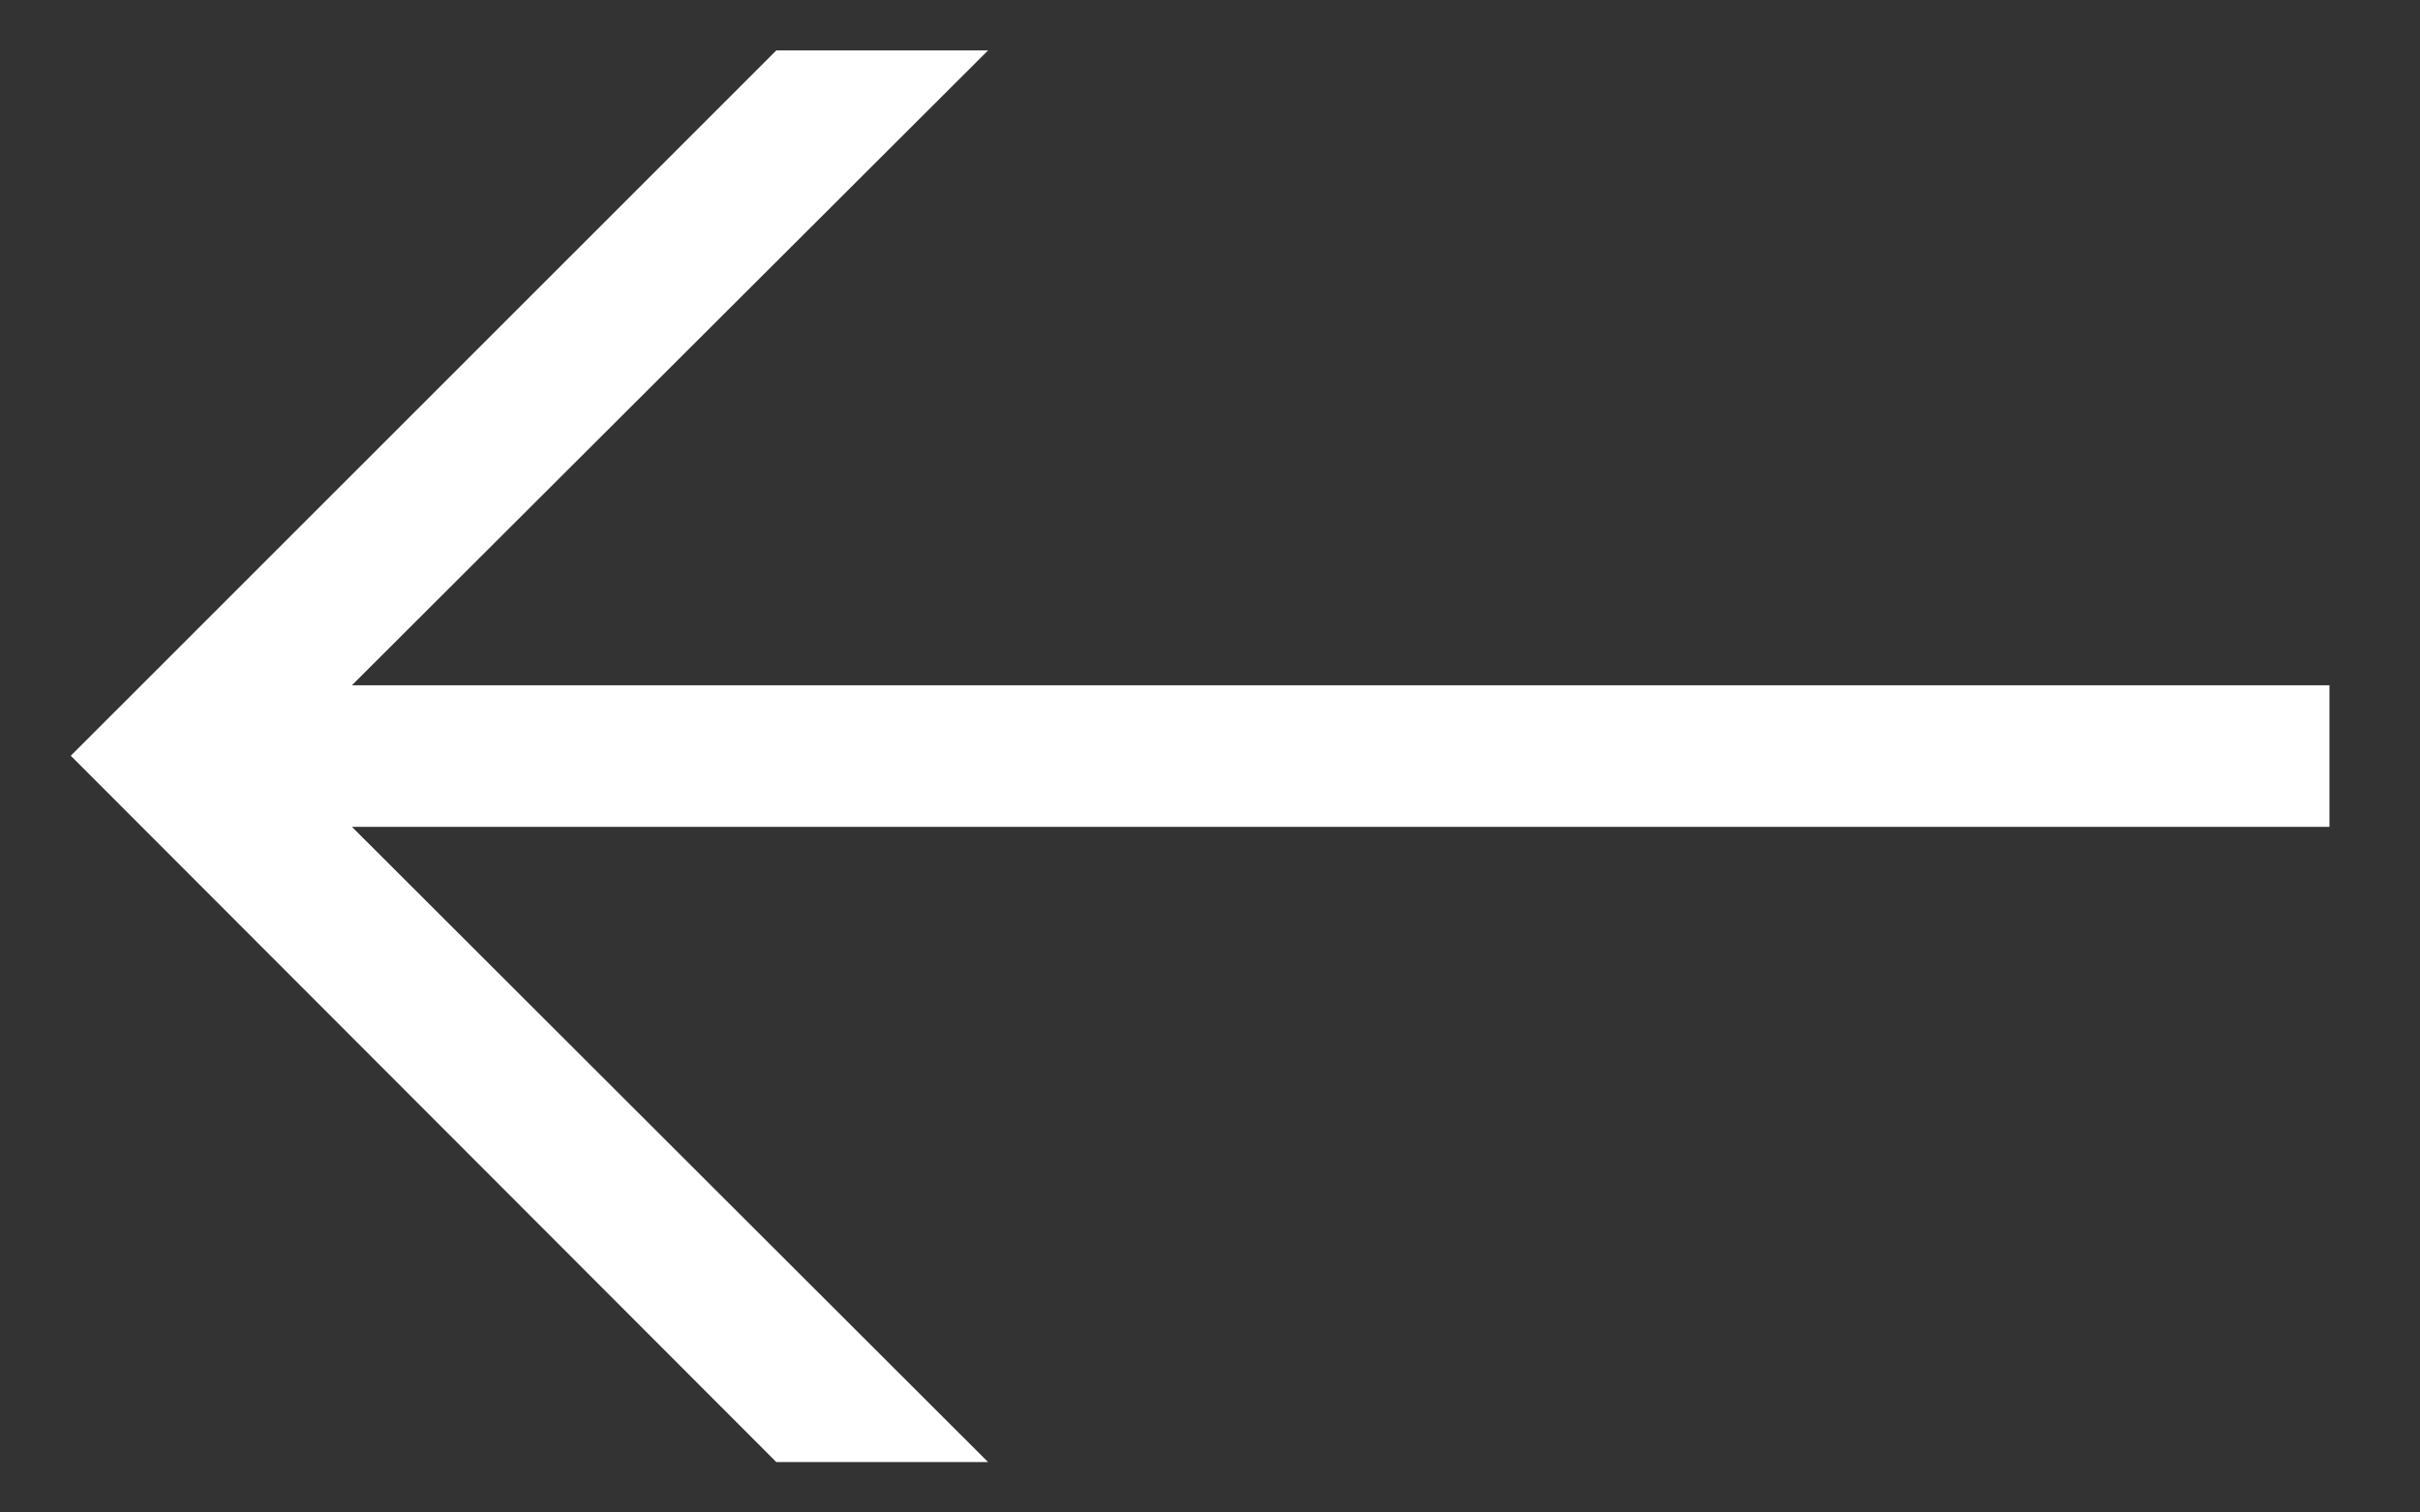 <svg width="24" height="15" viewBox="0 0 24 15" fill="none" xmlns="http://www.w3.org/2000/svg">
<rect x="0" y="0" width="24" height="15" fill="#333333" stroke="none"/>
<path fill-rule="evenodd" clip-rule="evenodd" d="M23.102 6.796L3.49 6.796L9.799 0.5L7.699 0.5L0.702 7.495L7.699 14.5H9.799L3.49 8.2L23.102 8.2V6.796Z" fill="white"/>
</svg>
